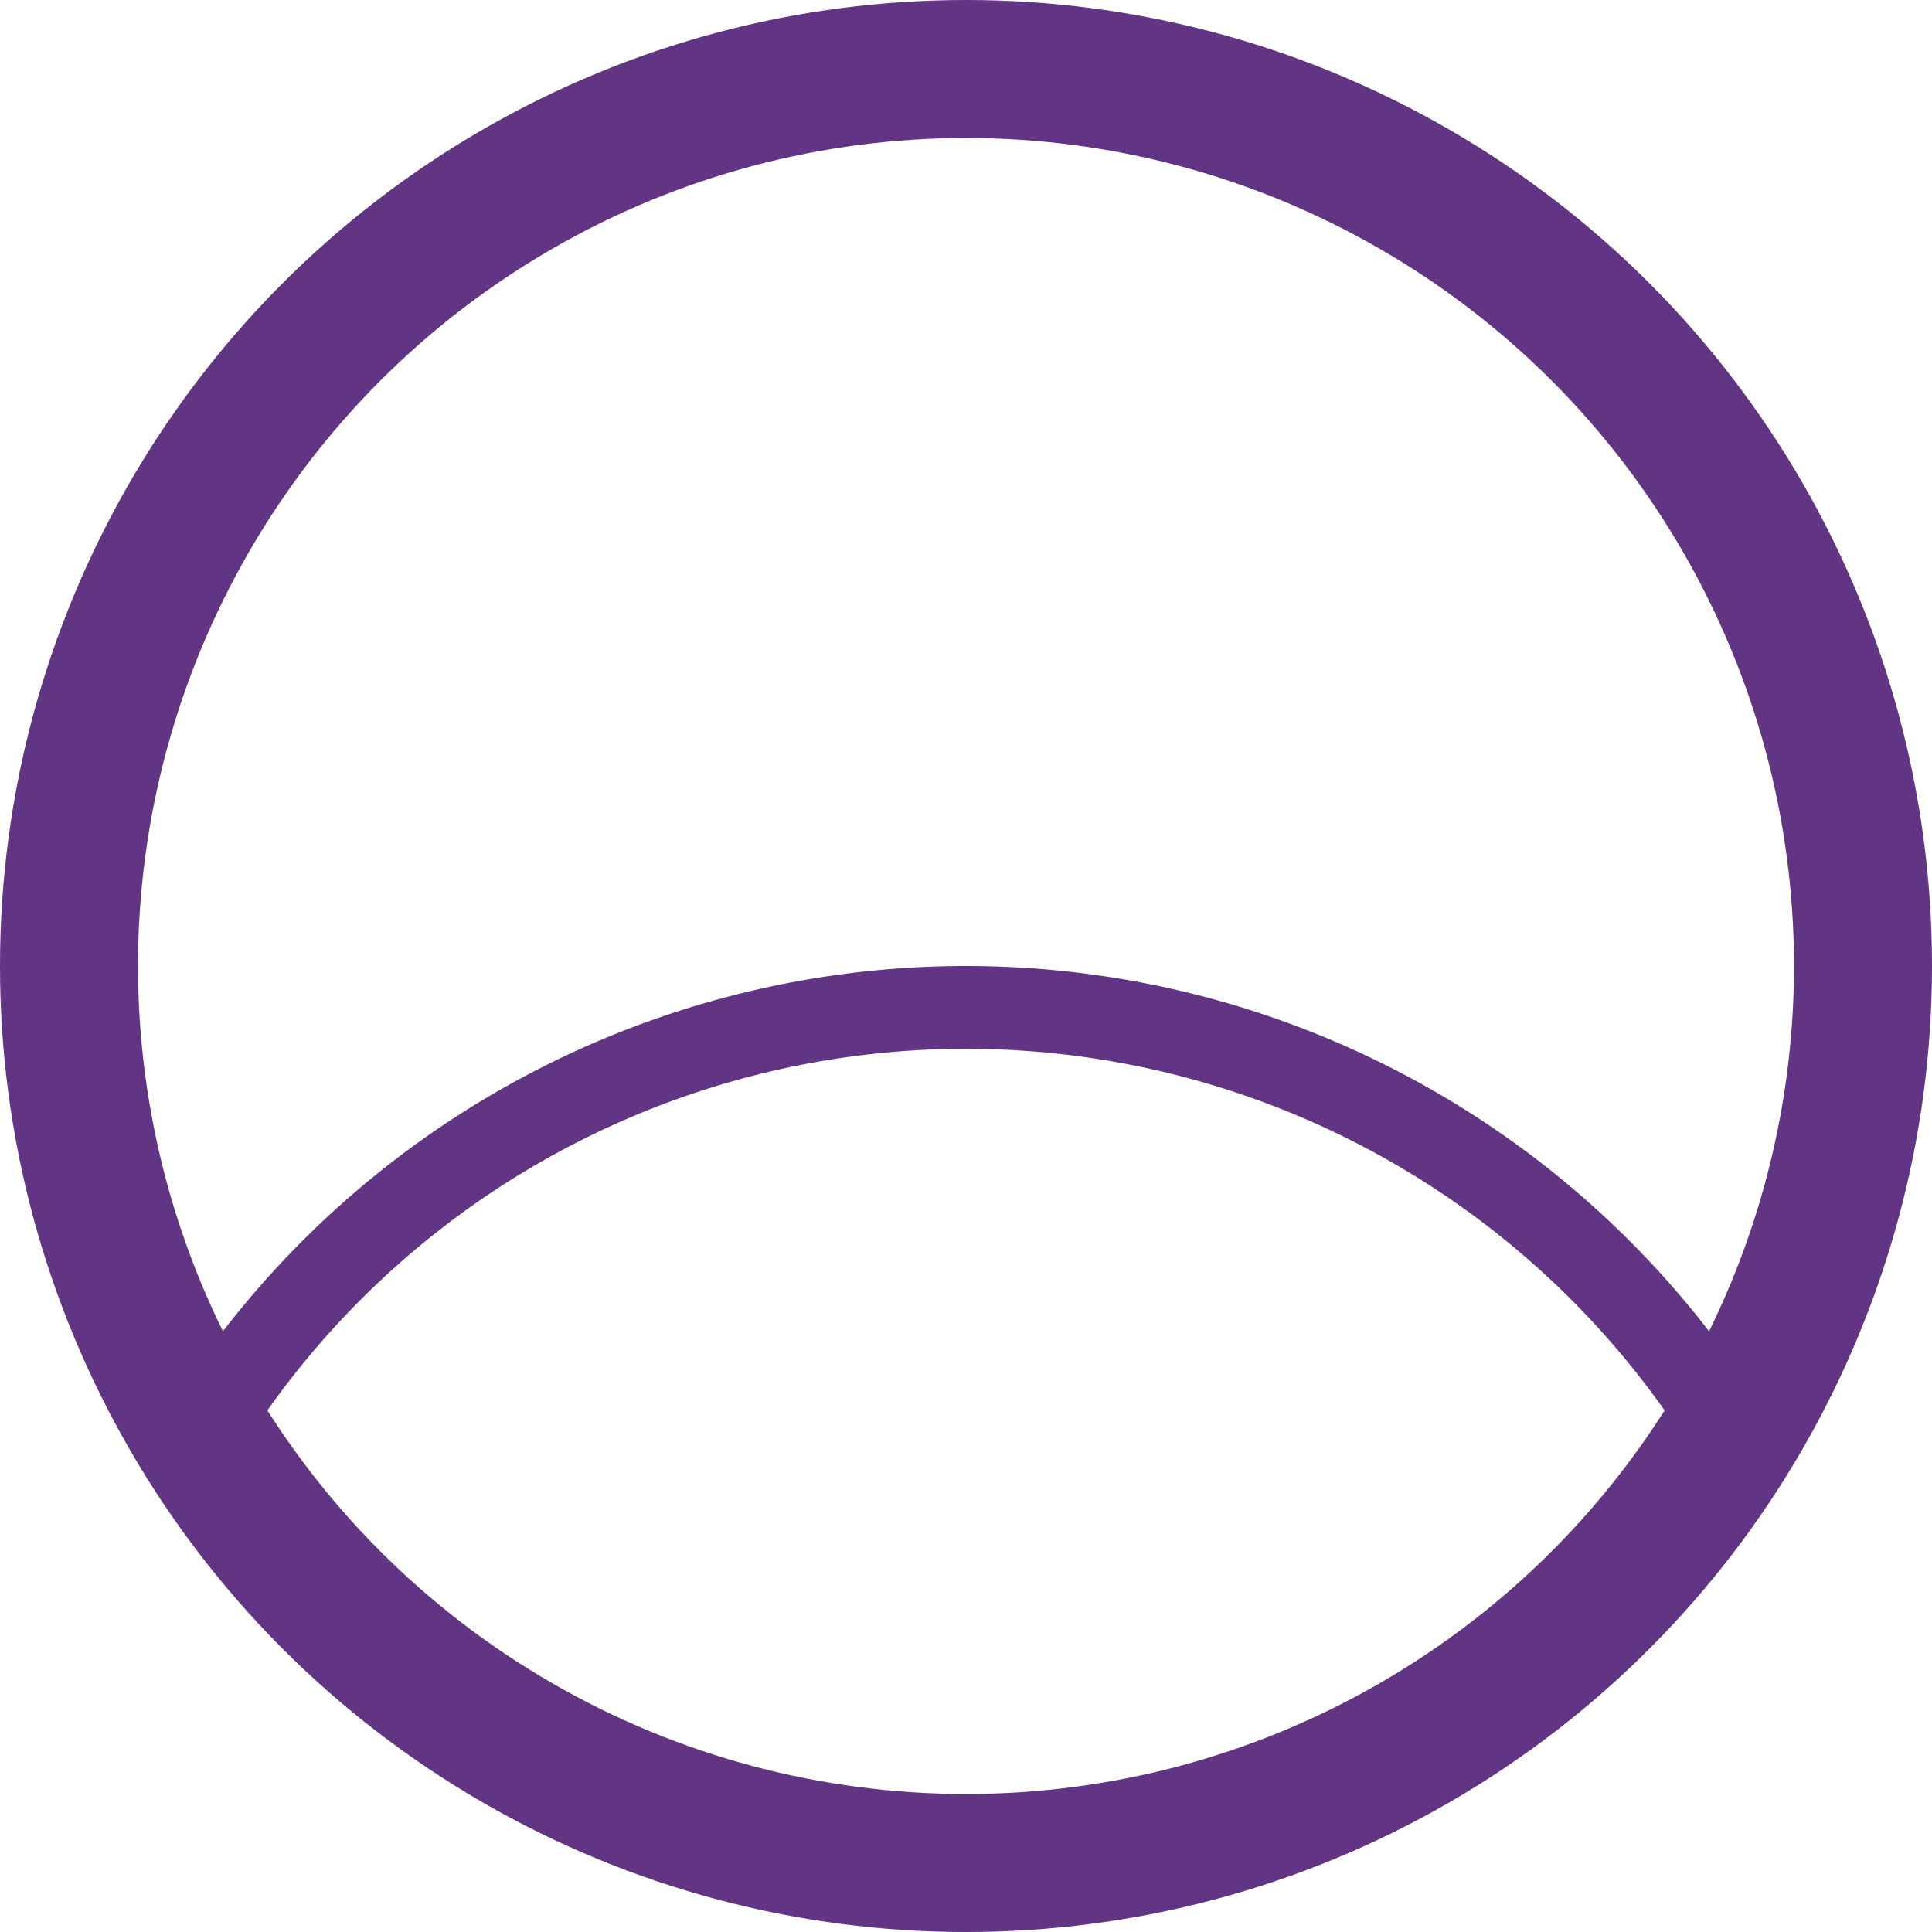 <?xml version="1.0" encoding="UTF-8" standalone="no"?>
<svg
   width="700"
   height="700"
   id="svg1917"
   sodipodi:version="0.32"
   inkscape:version="1.4.2 (f4327f4, 2025-05-13)"
   sodipodi:docname="143CB.svg"
   version="1.1"
   xml:space="preserve"
   xmlns:inkscape="http://www.inkscape.org/namespaces/inkscape"
   xmlns:sodipodi="http://sodipodi.sourceforge.net/DTD/sodipodi-0.dtd"
   xmlns="http://www.w3.org/2000/svg"
   xmlns:svg="http://www.w3.org/2000/svg"
   xmlns:rdf="http://www.w3.org/1999/02/22-rdf-syntax-ns#"
   xmlns:cc="http://creativecommons.org/ns#"
   xmlns:dc="http://purl.org/dc/elements/1.1/"><defs
     id="defs1922"><inkscape:path-effect
       effect="mirror_symmetry"
       start_point="400,478.161"
       end_point="400,766.646"
       center_point="400,622.404"
       id="path-effect10"
       is_visible="true"
       lpeversion="1.2"
       lpesatellites=""
       mode="free"
       discard_orig_path="false"
       fuse_paths="true"
       oposite_fuse="false"
       split_items="false"
       split_open="false"
       link_styles="false" /></defs><sodipodi:namedview
     inkscape:window-height="998"
     inkscape:window-width="1680"
     inkscape:pageshadow="2"
     inkscape:pageopacity="0.0"
     guidetolerance="10.0"
     gridtolerance="10.0"
     objecttolerance="10.0"
     borderopacity="1.0"
     bordercolor="#666666"
     pagecolor="#ffffff"
     id="base"
     inkscape:zoom="0.50636364"
     inkscape:cx="353.5009"
     inkscape:cy="674.41651"
     inkscape:window-x="-8"
     inkscape:window-y="-8"
     inkscape:current-layer="svg1917"
     inkscape:showpageshadow="2"
     inkscape:pagecheckerboard="0"
     inkscape:deskcolor="#d1d1d1"
     inkscape:window-maximized="1"
     showguides="true"><sodipodi:guide
       position="-2.8421709e-14,350"
       orientation="0,-1"
       id="guide10"
       inkscape:locked="false" /><sodipodi:guide
       position="350,0"
       orientation="1,0"
       id="guide1"
       inkscape:locked="false" /></sodipodi:namedview><circle
     style="fill:none;stroke:#613583;stroke-width:50;stroke-miterlimit:2;stroke-dasharray:none"
     id="path9"
     cx="350"
     cy="350"
     r="325" /><path
     style="fill:none;stroke:#613583;stroke-width:30;stroke-miterlimit:2;stroke-dasharray:none"
     id="circle1"
     sodipodi:type="arc"
     sodipodi:cx="350"
     sodipodi:cy="690"
     sodipodi:rx="325"
     sodipodi:ry="325"
     sodipodi:start="3.6651914"
     sodipodi:end="5.7595865"
     sodipodi:open="true"
     sodipodi:arc-type="arc"
     d="M 68.542,527.5 A 325,325 0 0 1 350,365 325,325 0 0 1 631.458,527.5" /></svg>
